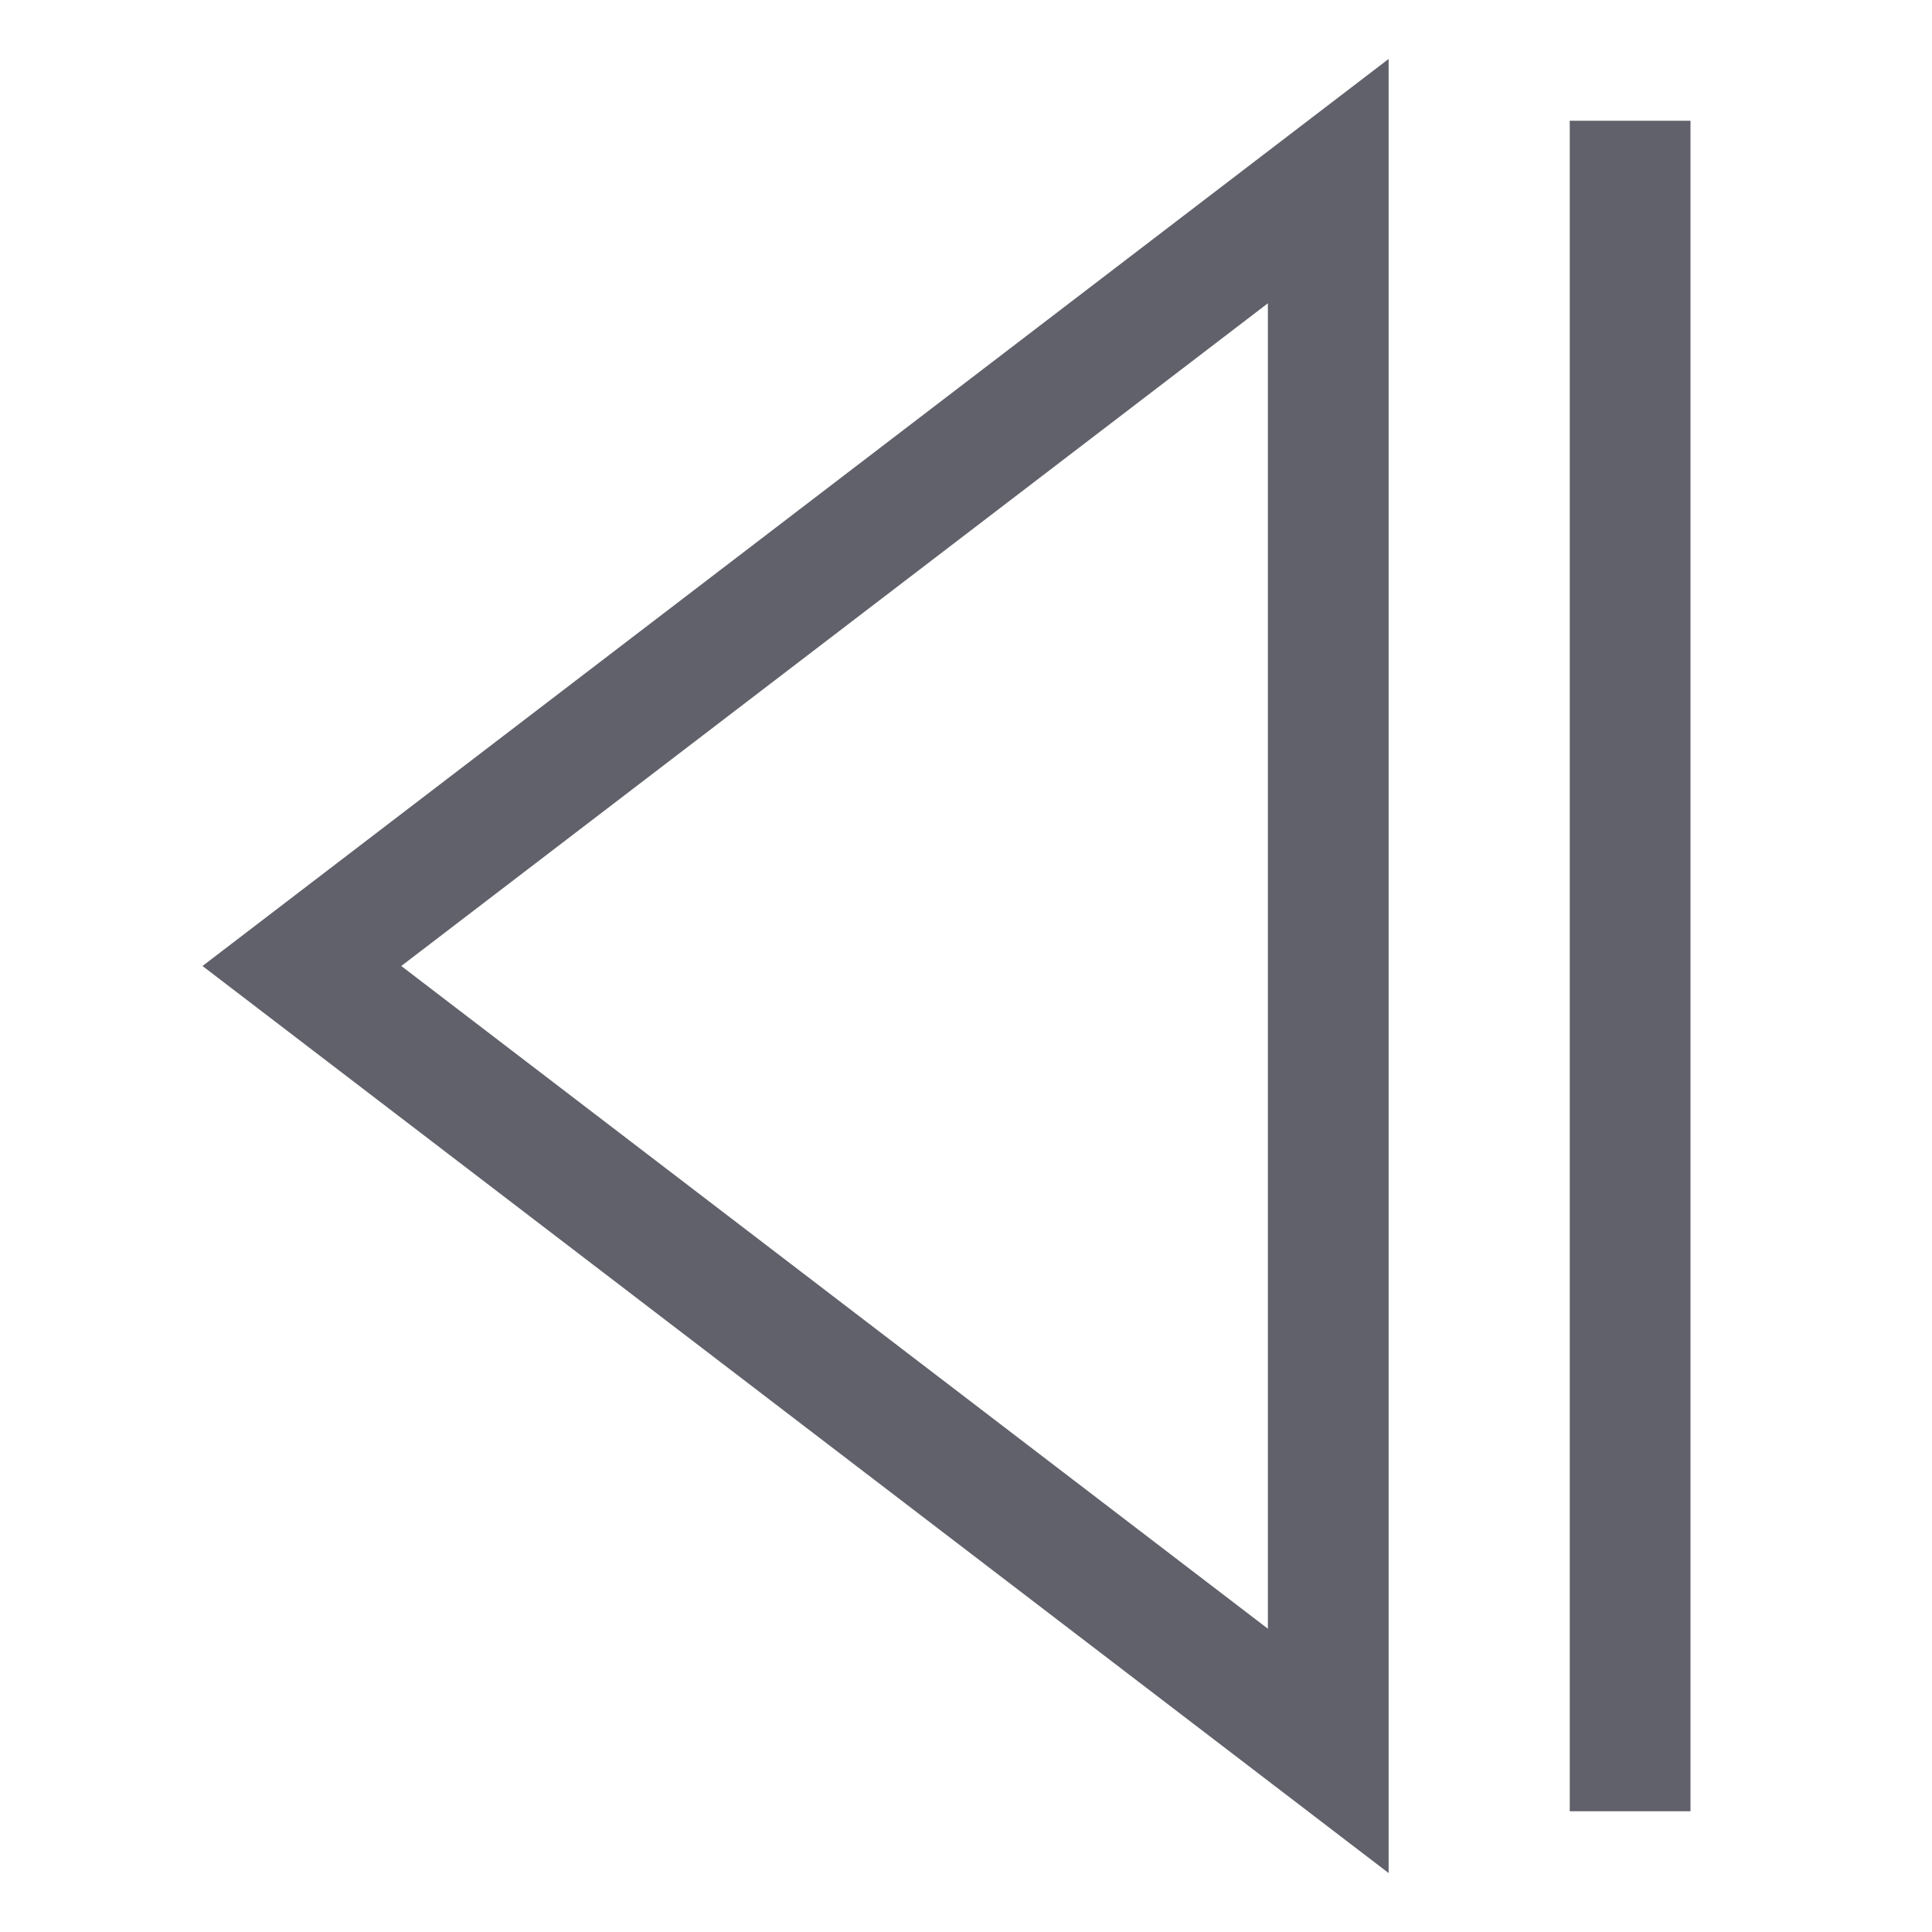 <svg xmlns="http://www.w3.org/2000/svg" height="24" width="24" viewBox="0 0 32 32"><polygon fill="none" stroke="#61616b" stroke-width="2" points="22,29 22,3 5,16 "></polygon> <line data-color="color-2" fill="none" stroke="#61616b" stroke-width="2" x1="27" y1="2" x2="27" y2="30"></line></svg>